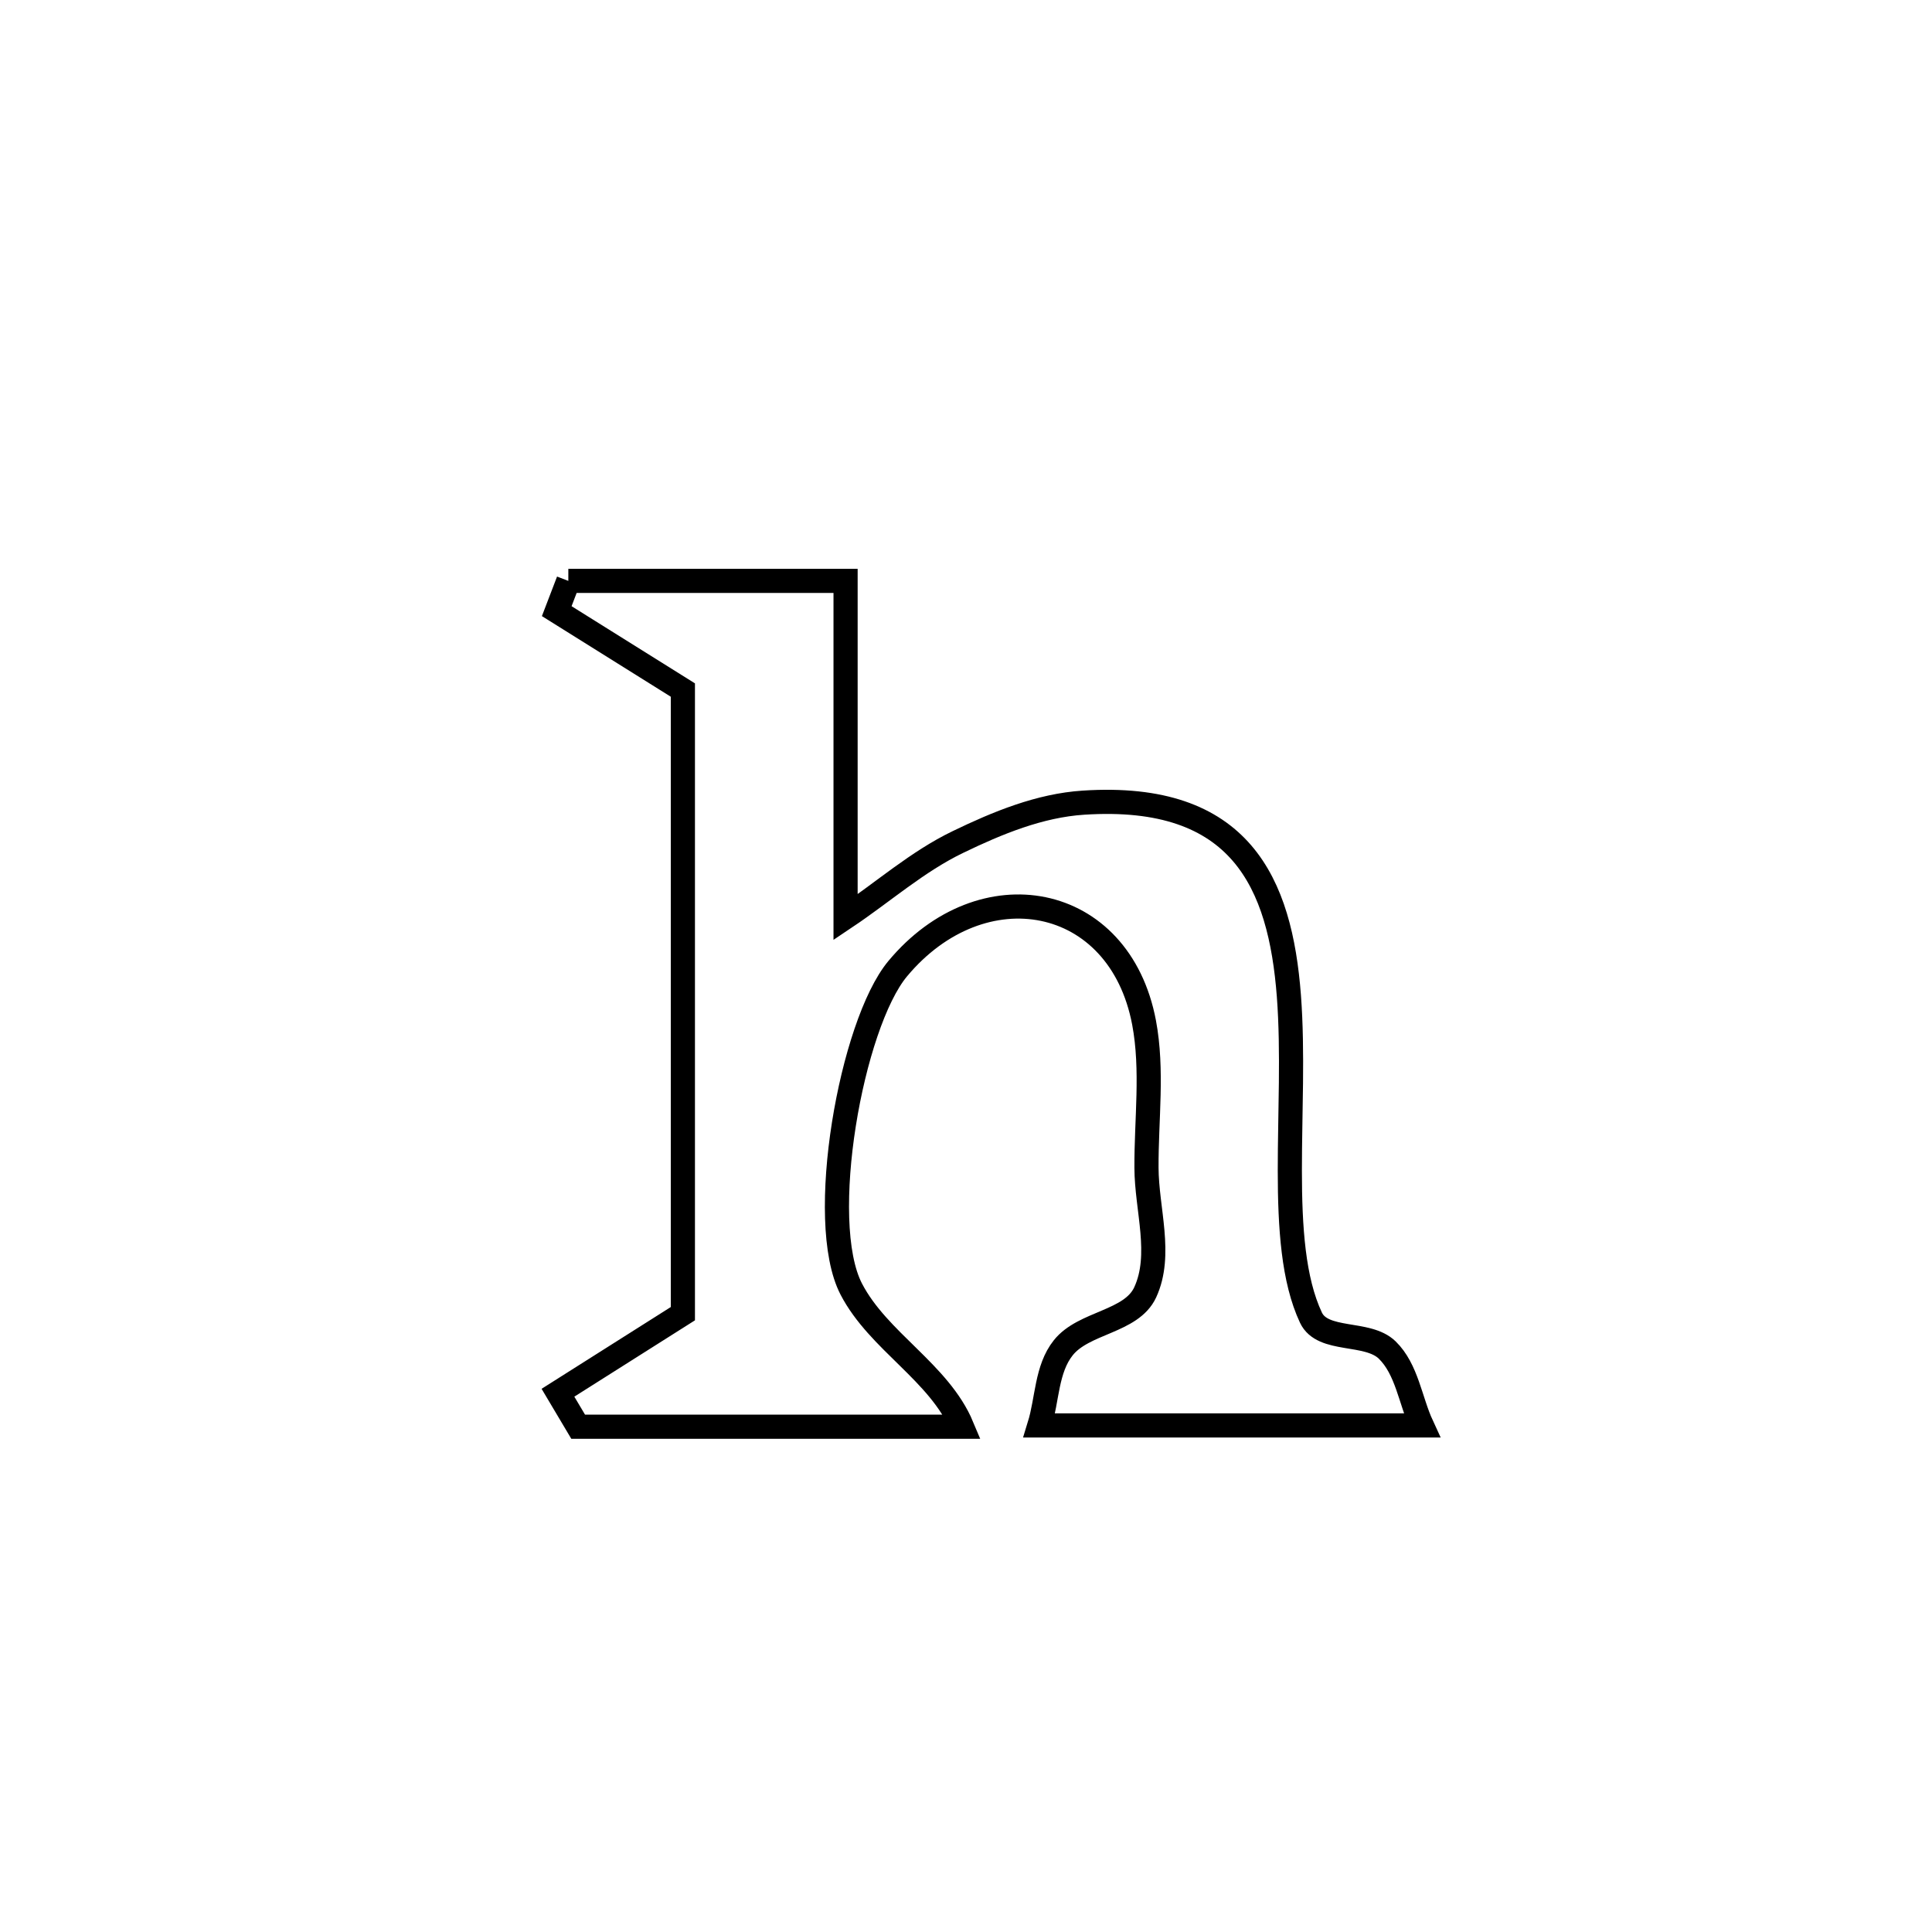 <svg xmlns="http://www.w3.org/2000/svg" viewBox="0.0 0.0 24.0 24.0" height="200px" width="200px"><path fill="none" stroke="black" stroke-width=".3" stroke-opacity="1.0"  filling="0" d="M7.06 7.216 L7.06 7.216 C8.208 7.216 9.356 7.216 10.504 7.216 L10.504 7.216 C10.504 8.608 10.504 10.001 10.504 11.394 L10.504 11.394 C10.97 11.082 11.396 10.702 11.901 10.459 C12.391 10.222 12.916 10.006 13.459 9.971 C15.418 9.843 15.904 10.974 16.011 12.371 C16.117 13.768 15.845 15.431 16.285 16.368 C16.431 16.678 16.986 16.531 17.232 16.77 C17.478 17.01 17.518 17.395 17.662 17.707 L17.662 17.707 C16.079 17.707 14.495 17.707 12.912 17.707 L12.912 17.707 C13.011 17.386 12.998 17.006 13.208 16.743 C13.462 16.422 14.054 16.426 14.226 16.054 C14.442 15.586 14.244 15.023 14.242 14.507 C14.239 13.906 14.323 13.294 14.212 12.703 C13.907 11.091 12.198 10.777 11.151 12.034 C10.577 12.724 10.136 15.168 10.575 16.014 C10.912 16.663 11.669 17.048 11.951 17.723 L11.951 17.723 C10.361 17.723 8.771 17.723 7.182 17.723 L7.182 17.723 C7.098 17.582 7.014 17.441 6.931 17.301 L6.931 17.301 C7.448 16.973 7.966 16.646 8.483 16.319 L8.483 16.319 C8.483 15.027 8.483 13.736 8.483 12.445 C8.483 11.154 8.483 9.863 8.483 8.572 L8.483 8.572 C7.961 8.245 7.438 7.919 6.916 7.592 L6.916 7.592 C6.964 7.467 7.012 7.341 7.06 7.216 L7.06 7.216"></path></svg>